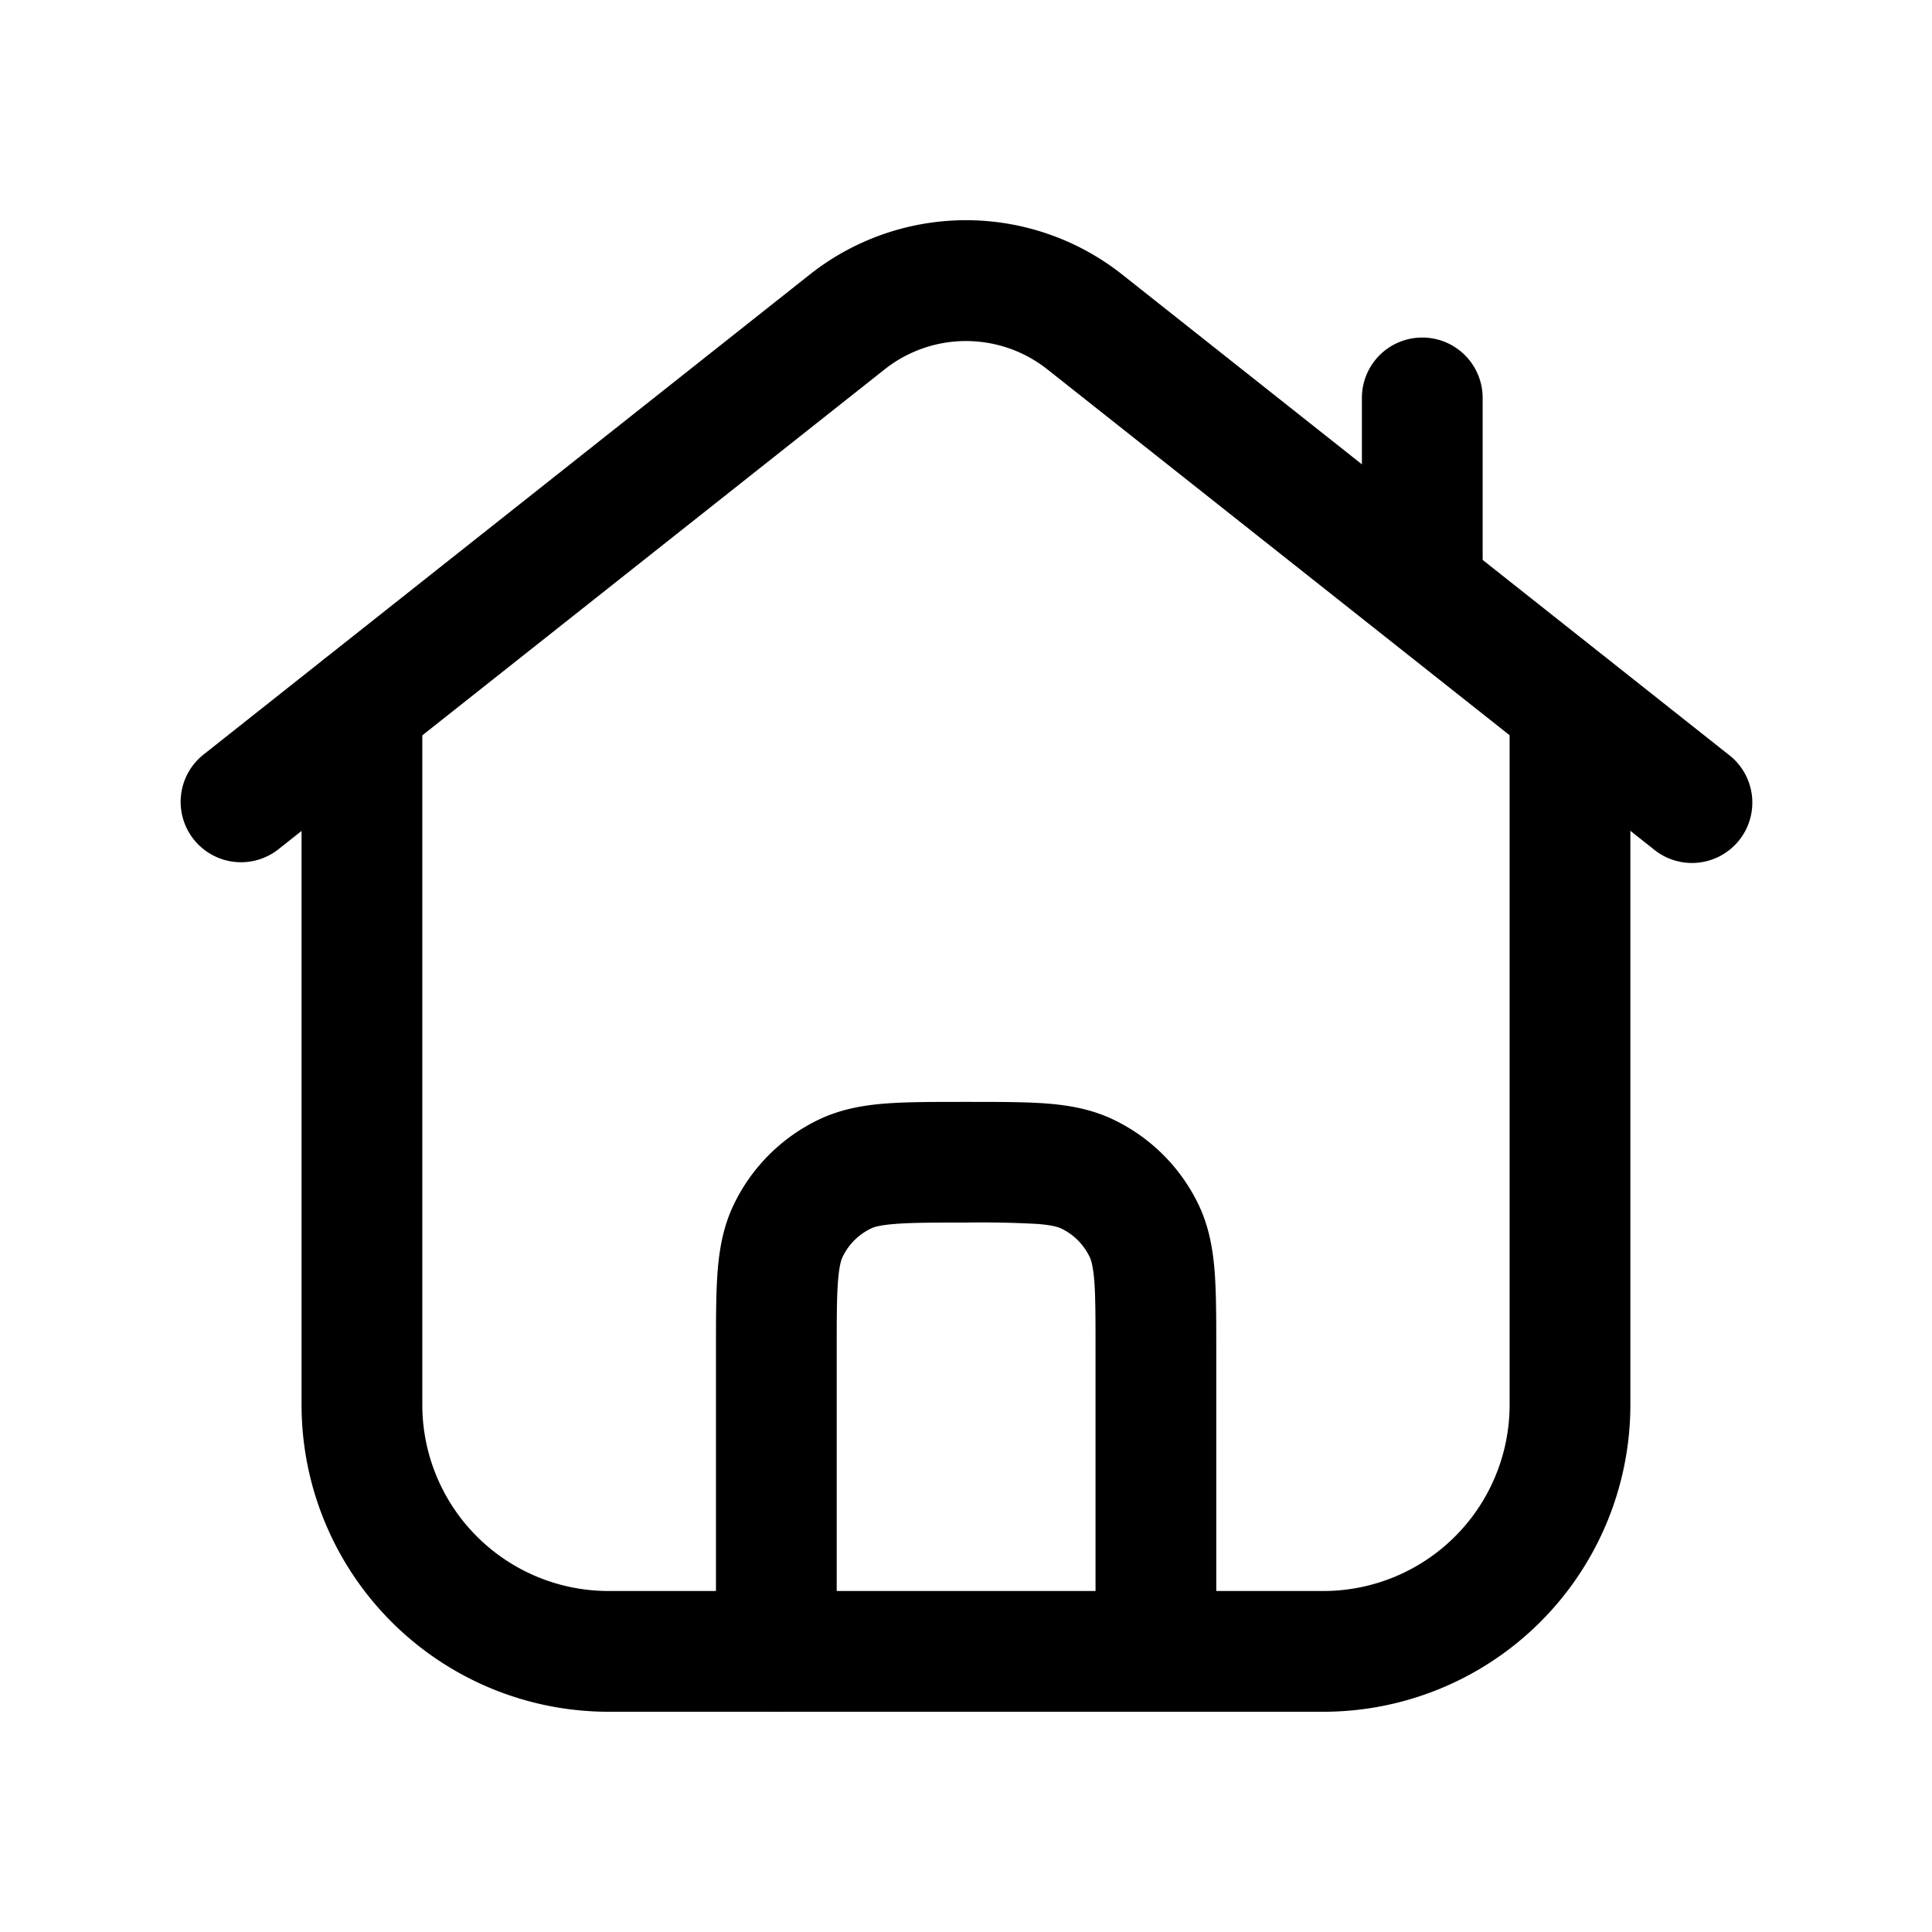 <svg xmlns="http://www.w3.org/2000/svg" width="24" height="24" fill="inherit" viewBox="0 0 24 24"><path fill-rule="evenodd" d="M4.496 8.025a.75.75 0 0 1 .75.75v8.675a2.314 2.314 0 0 0 2.314 2.314h8.88a2.314 2.314 0 0 0 2.313-2.314V8.775a.75.75 0 0 1 1.5 0v8.675a3.814 3.814 0 0 1-3.814 3.814H7.56a3.814 3.814 0 0 1-3.814-3.814V8.775a.75.75 0 0 1 .75-.75Z" clip-rule="evenodd"/><path fill-rule="evenodd" d="M10.06 3.41a3.127 3.127 0 0 1 3.88 0l7.525 5.958a.75.75 0 1 1-.93 1.176l-7.526-5.957a1.628 1.628 0 0 0-2.018 0l-7.525 5.957a.75.75 0 1 1-.931-1.176L10.06 3.41Z" clip-rule="evenodd"/><path fill-rule="evenodd" d="M17.668 4.193a.75.75 0 0 1 .75.75v2.354a.75.75 0 0 1-1.5 0V4.943a.75.75 0 0 1 .75-.75ZM11.974 13.688h.055c.377 0 .702 0 .97.02.283.022.565.071.838.203a2.25 2.25 0 0 1 1.05 1.05c.131.272.18.554.202.837.02.268.02.593.02.97v3.746a.75.75 0 0 1-1.5 0v-3.718c0-.412 0-.678-.015-.881-.016-.195-.041-.268-.059-.303a.75.75 0 0 0-.35-.35c-.035-.017-.108-.043-.302-.058a12.747 12.747 0 0 0-.881-.017c-.412 0-.679.001-.881.017-.195.015-.268.04-.303.058a.75.75 0 0 0-.35.35c-.017.035-.043.108-.058.303-.016.203-.016.469-.016.88v3.72a.75.75 0 0 1-1.5 0v-3.747c0-.377 0-.702.02-.97.022-.283.071-.565.203-.838a2.25 2.25 0 0 1 1.05-1.05c.273-.131.554-.18.837-.202.268-.02.593-.02.97-.02Z" clip-rule="evenodd"/></svg>